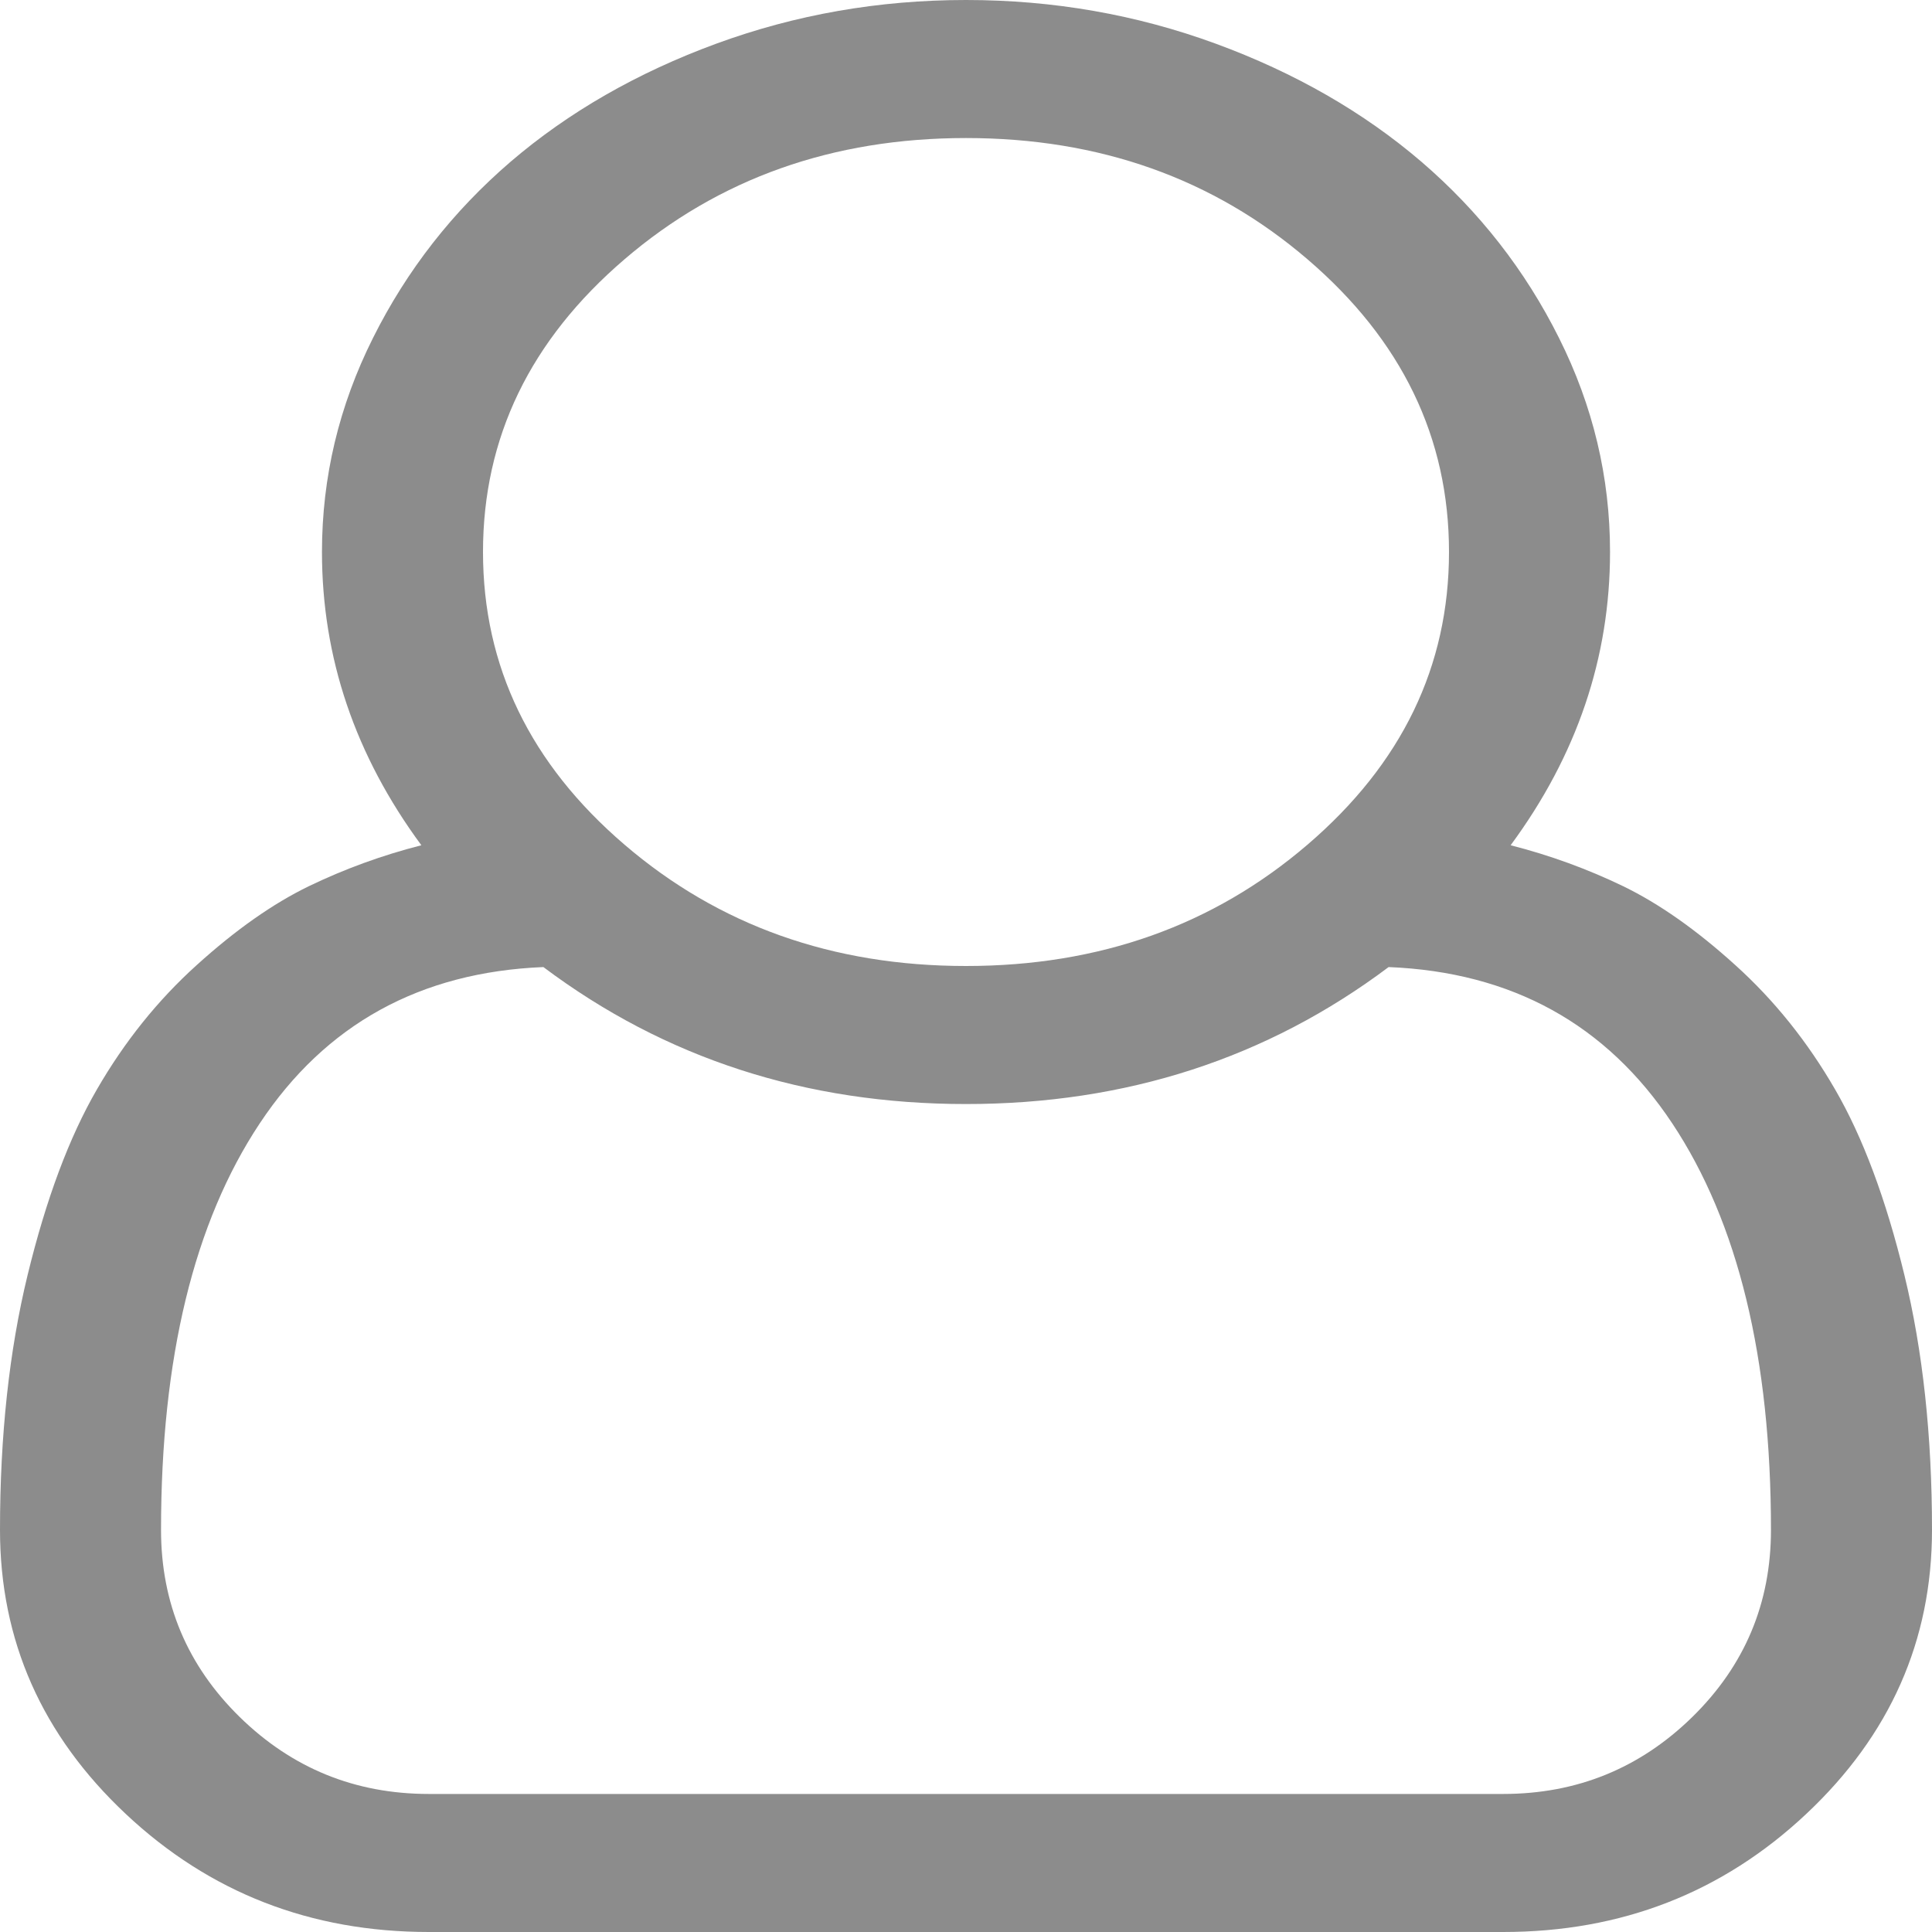 ﻿<?xml version="1.0" encoding="utf-8"?>
<svg version="1.1" xmlns:xlink="http://www.w3.org/1999/xlink" width="20px" height="20px" xmlns="http://www.w3.org/2000/svg">
  <g transform="matrix(1 0 0 1 -1180 -27 )">
    <path d="M 16.667 5.714  C 16.667 6.808  16.324 7.82  15.638 8.75  C 16.046 8.854  16.434 8.996  16.803 9.174  C 17.172 9.353  17.559 9.624  17.962 9.989  C 18.366 10.353  18.711 10.783  18.997 11.278  C 19.284 11.773  19.523 12.413  19.714 13.198  C 19.905 13.983  20 14.862  20 15.837  C 20 16.983  19.566 17.963  18.698 18.778  C 17.83 19.593  16.784 20  15.56 20  L 4.44 20  C 3.216 20  2.17 19.593  1.302 18.778  C 0.434 17.963  0 16.983  0 15.837  C 0 14.862  0.095 13.983  0.286 13.198  C 0.477 12.413  0.716 11.773  1.003 11.278  C 1.289 10.783  1.634 10.353  2.038 9.989  C 2.441 9.624  2.828 9.353  3.197 9.174  C 3.566 8.996  3.954 8.854  4.362 8.75  C 3.676 7.82  3.333 6.808  3.333 5.714  C 3.333 4.94  3.509 4.202  3.861 3.499  C 4.212 2.796  4.688 2.188  5.286 1.674  C 5.885 1.161  6.595 0.753  7.415 0.452  C 8.236 0.151  9.097 0  10 0  C 10.903 0  11.764 0.151  12.585 0.452  C 13.405 0.753  14.115 1.161  14.714 1.674  C 15.312 2.188  15.788 2.796  16.139 3.499  C 16.491 4.202  16.667 4.94  16.667 5.714  Z M 13.535 2.684  C 12.559 1.847  11.38 1.429  10 1.429  C 8.62 1.429  7.441 1.847  6.465 2.684  C 5.488 3.521  5 4.531  5 5.714  C 5 6.897  5.488 7.907  6.465 8.744  C 7.441 9.581  8.62 10  10 10  C 11.38 10  12.559 9.581  13.535 8.744  C 14.512 7.907  15 6.897  15 5.714  C 15 4.531  14.512 3.521  13.535 2.684  Z M 4.44 18.571  L 15.56 18.571  C 16.324 18.571  16.977 18.305  17.52 17.773  C 18.062 17.241  18.333 16.596  18.333 15.837  C 18.333 14.059  17.993 12.656  17.311 11.629  C 16.63 10.603  15.651 10.063  14.375 10.011  C 13.116 10.956  11.658 11.429  10 11.429  C 8.342 11.429  6.884 10.956  5.625 10.011  C 4.349 10.063  3.37 10.603  2.689 11.629  C 2.007 12.656  1.667 14.059  1.667 15.837  C 1.667 16.596  1.938 17.241  2.48 17.773  C 3.023 18.305  3.676 18.571  4.44 18.571  Z " fill-rule="nonzero" fill="#8c8c8c" stroke="none" transform="matrix(1 0 0 1 1180 27 )" />
  </g>
</svg>